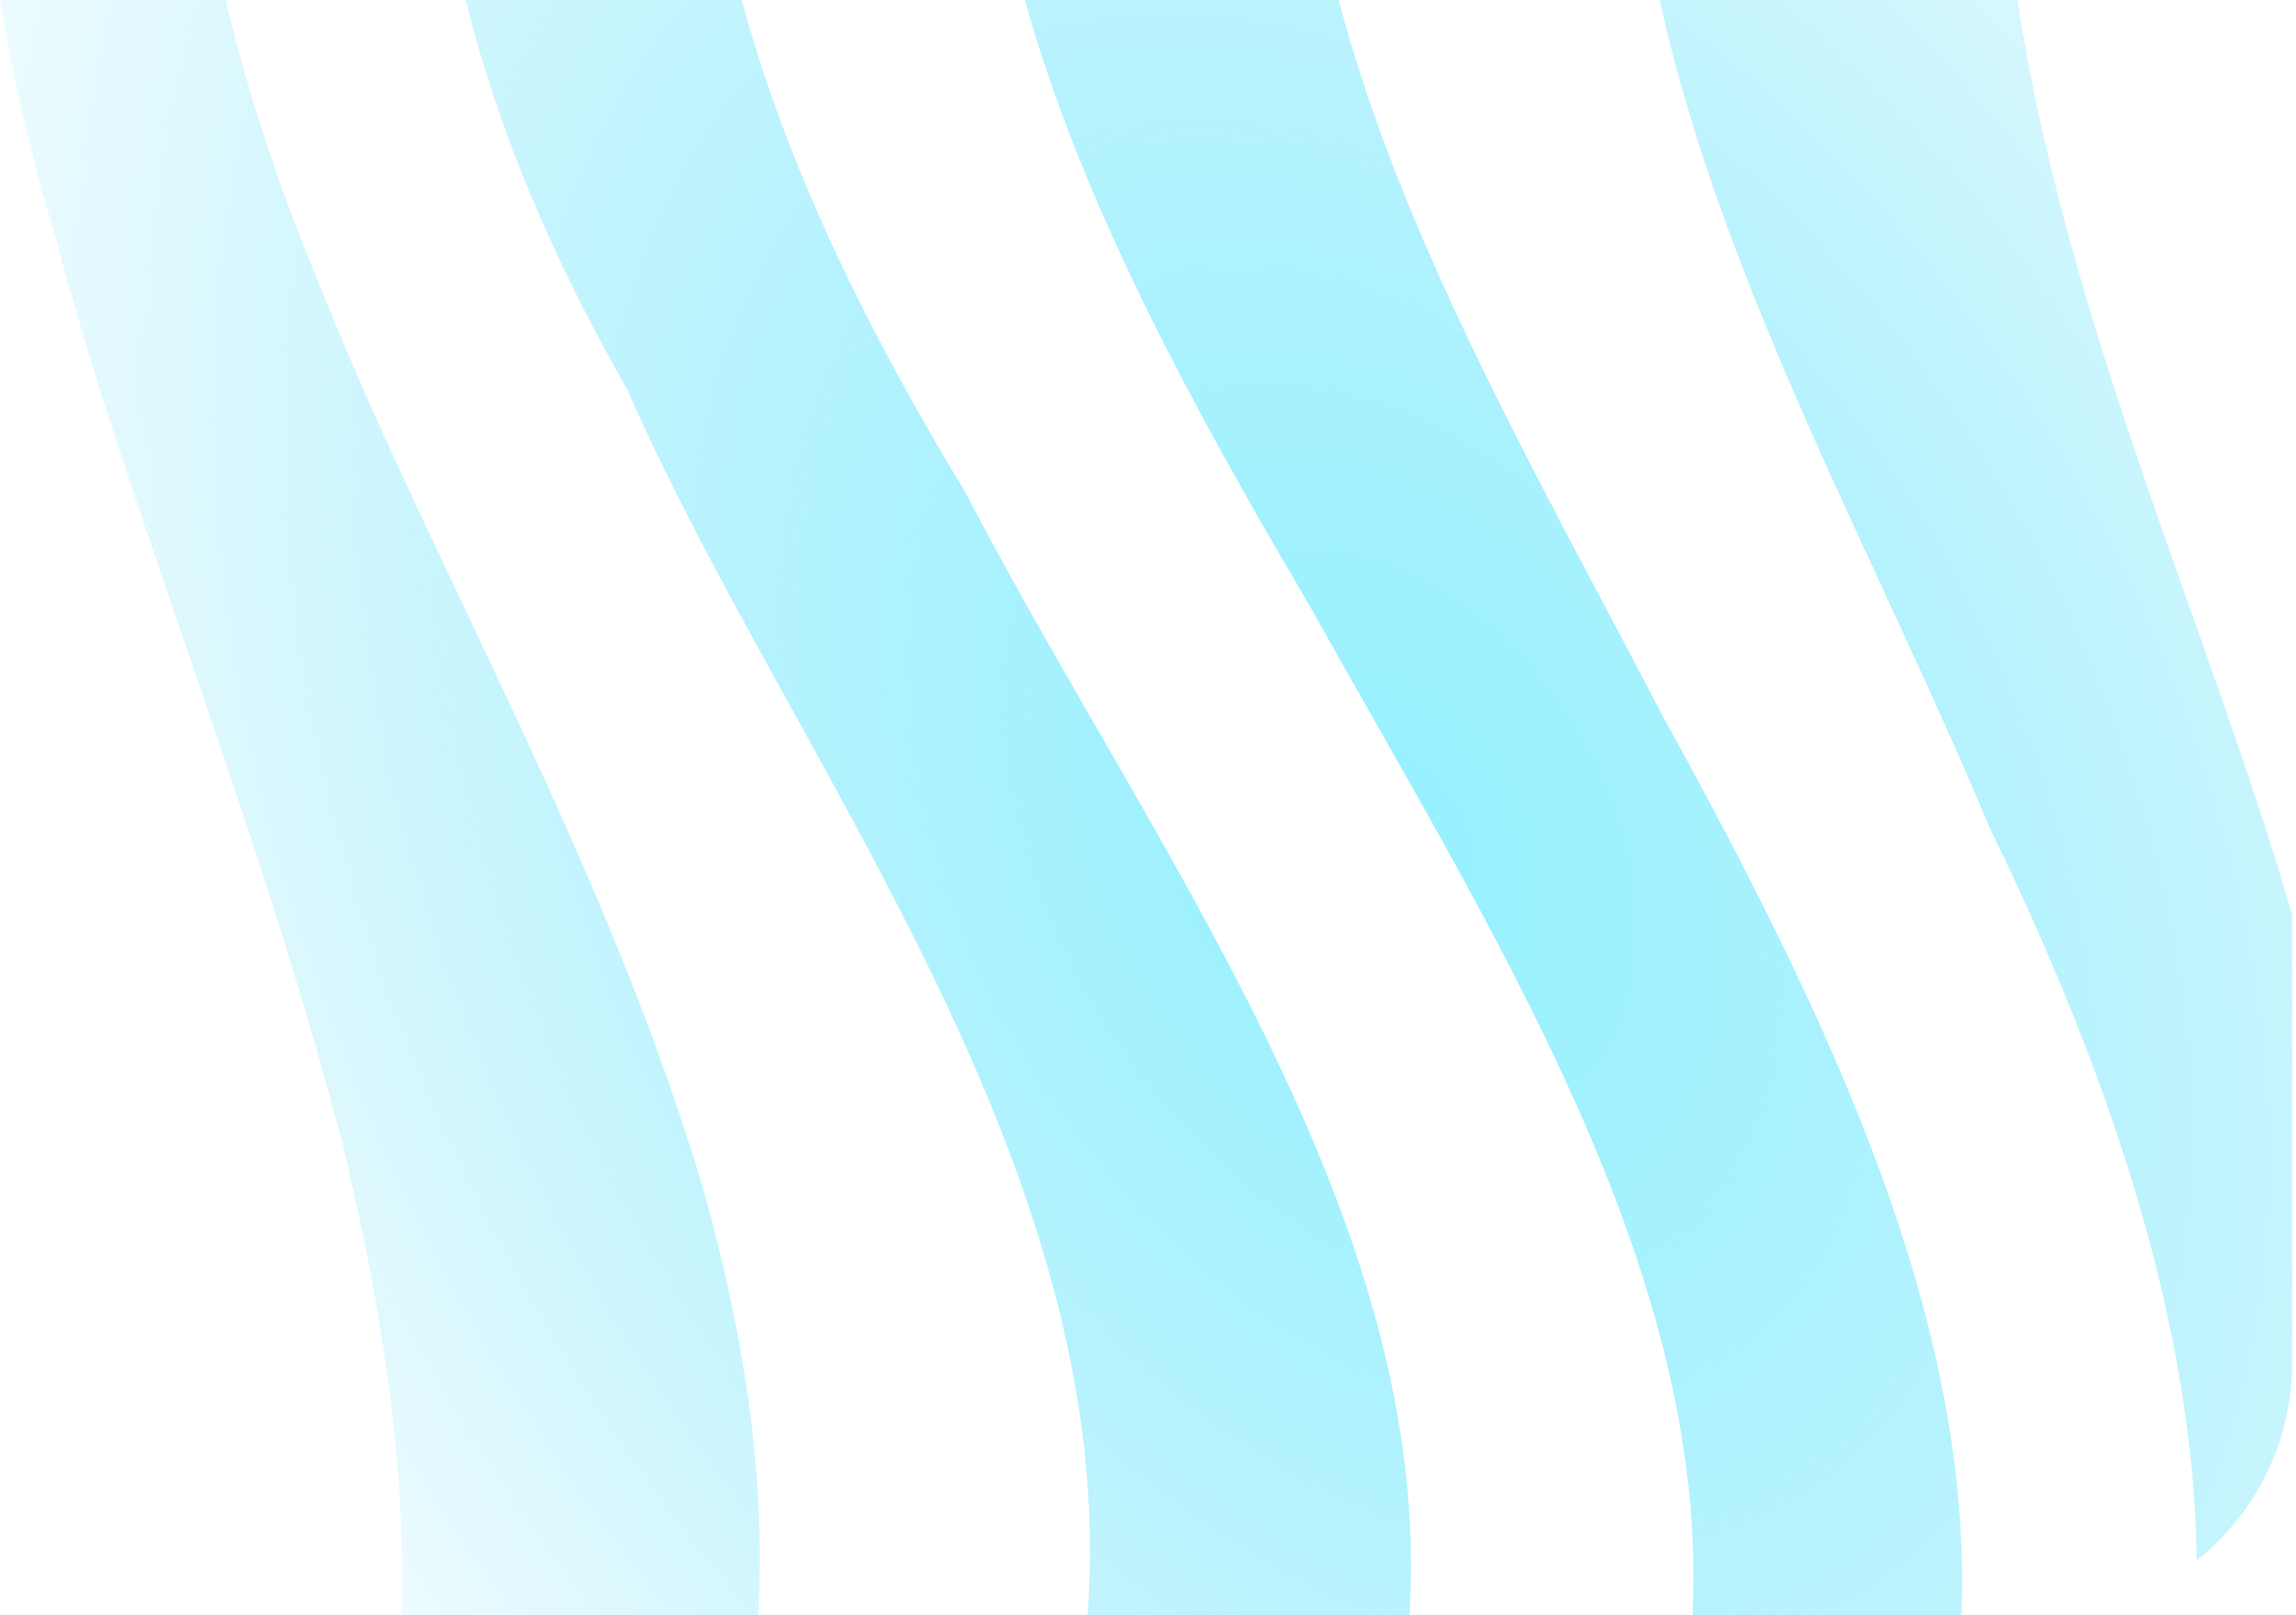 <svg width="455" height="320" viewBox="0 0 455 320" fill="none" xmlns="http://www.w3.org/2000/svg">
<path d="M454.23 270V181.24C438.23 125.74 409.89 65.33 399.79 0H328.9C341.49 57.15 372.51 111.64 394.06 163.48C418.99 214.62 434.71 263.17 435.32 309.14C441.221 304.466 445.988 298.517 449.263 291.738C452.538 284.96 454.236 277.528 454.23 270Z" fill="url(#paint0_radial_2_177)"/>
<path d="M329.62 142.07C305.34 95.46 277.93 48.1 265.29 0H203.09C214 39.14 235.23 78.83 259 119.08C295.61 184.58 338.82 251.55 335.4 320H388.7C391 262 363 202.64 329.62 142.07Z" fill="url(#paint1_radial_2_177)"/>
<path d="M191.38 97.66C170.91 64 155.43 31.43 147 0H92.31C98.31 24.57 108.96 50.3 124.31 77.2C156.02 149.69 222.31 230.63 215.52 320H279.3C284.37 241.13 227.31 167 191.38 97.66Z" fill="url(#paint2_radial_2_177)"/>
<path d="M139.49 236.05C120.51 171.72 86.28 113.22 65 60.58C56.08 39.45 49.23 19.26 44.75 0H0C2.685 16.093 6.416 31.993 11.17 47.6C25 100.27 50.38 159.85 67.81 226.35C74.96 256.17 80.52 287.35 79.59 320H150.24C151.88 291 147 263 139.49 236.05Z" fill="url(#paint3_radial_2_177)"/>
<defs>
<radialGradient id="paint0_radial_2_177" cx="0" cy="0" r="1" gradientUnits="userSpaceOnUse" gradientTransform="translate(276 166) rotate(148.761) scale(285.377 405.084)">
<stop stop-color="#96F1FF"/>
<stop offset="1" stop-color="#6CE0F9" stop-opacity="0"/>
</radialGradient>
<radialGradient id="paint1_radial_2_177" cx="0" cy="0" r="1" gradientUnits="userSpaceOnUse" gradientTransform="translate(276 166) rotate(148.761) scale(285.377 405.084)">
<stop stop-color="#96F1FF"/>
<stop offset="1" stop-color="#6CE0F9" stop-opacity="0"/>
</radialGradient>
<radialGradient id="paint2_radial_2_177" cx="0" cy="0" r="1" gradientUnits="userSpaceOnUse" gradientTransform="translate(276 166) rotate(148.761) scale(285.377 405.084)">
<stop stop-color="#96F1FF"/>
<stop offset="1" stop-color="#6CE0F9" stop-opacity="0"/>
</radialGradient>
<radialGradient id="paint3_radial_2_177" cx="0" cy="0" r="1" gradientUnits="userSpaceOnUse" gradientTransform="translate(276 166) rotate(148.761) scale(285.377 405.084)">
<stop stop-color="#96F1FF"/>
<stop offset="1" stop-color="#6CE0F9" stop-opacity="0"/>
</radialGradient>
</defs>
</svg>
